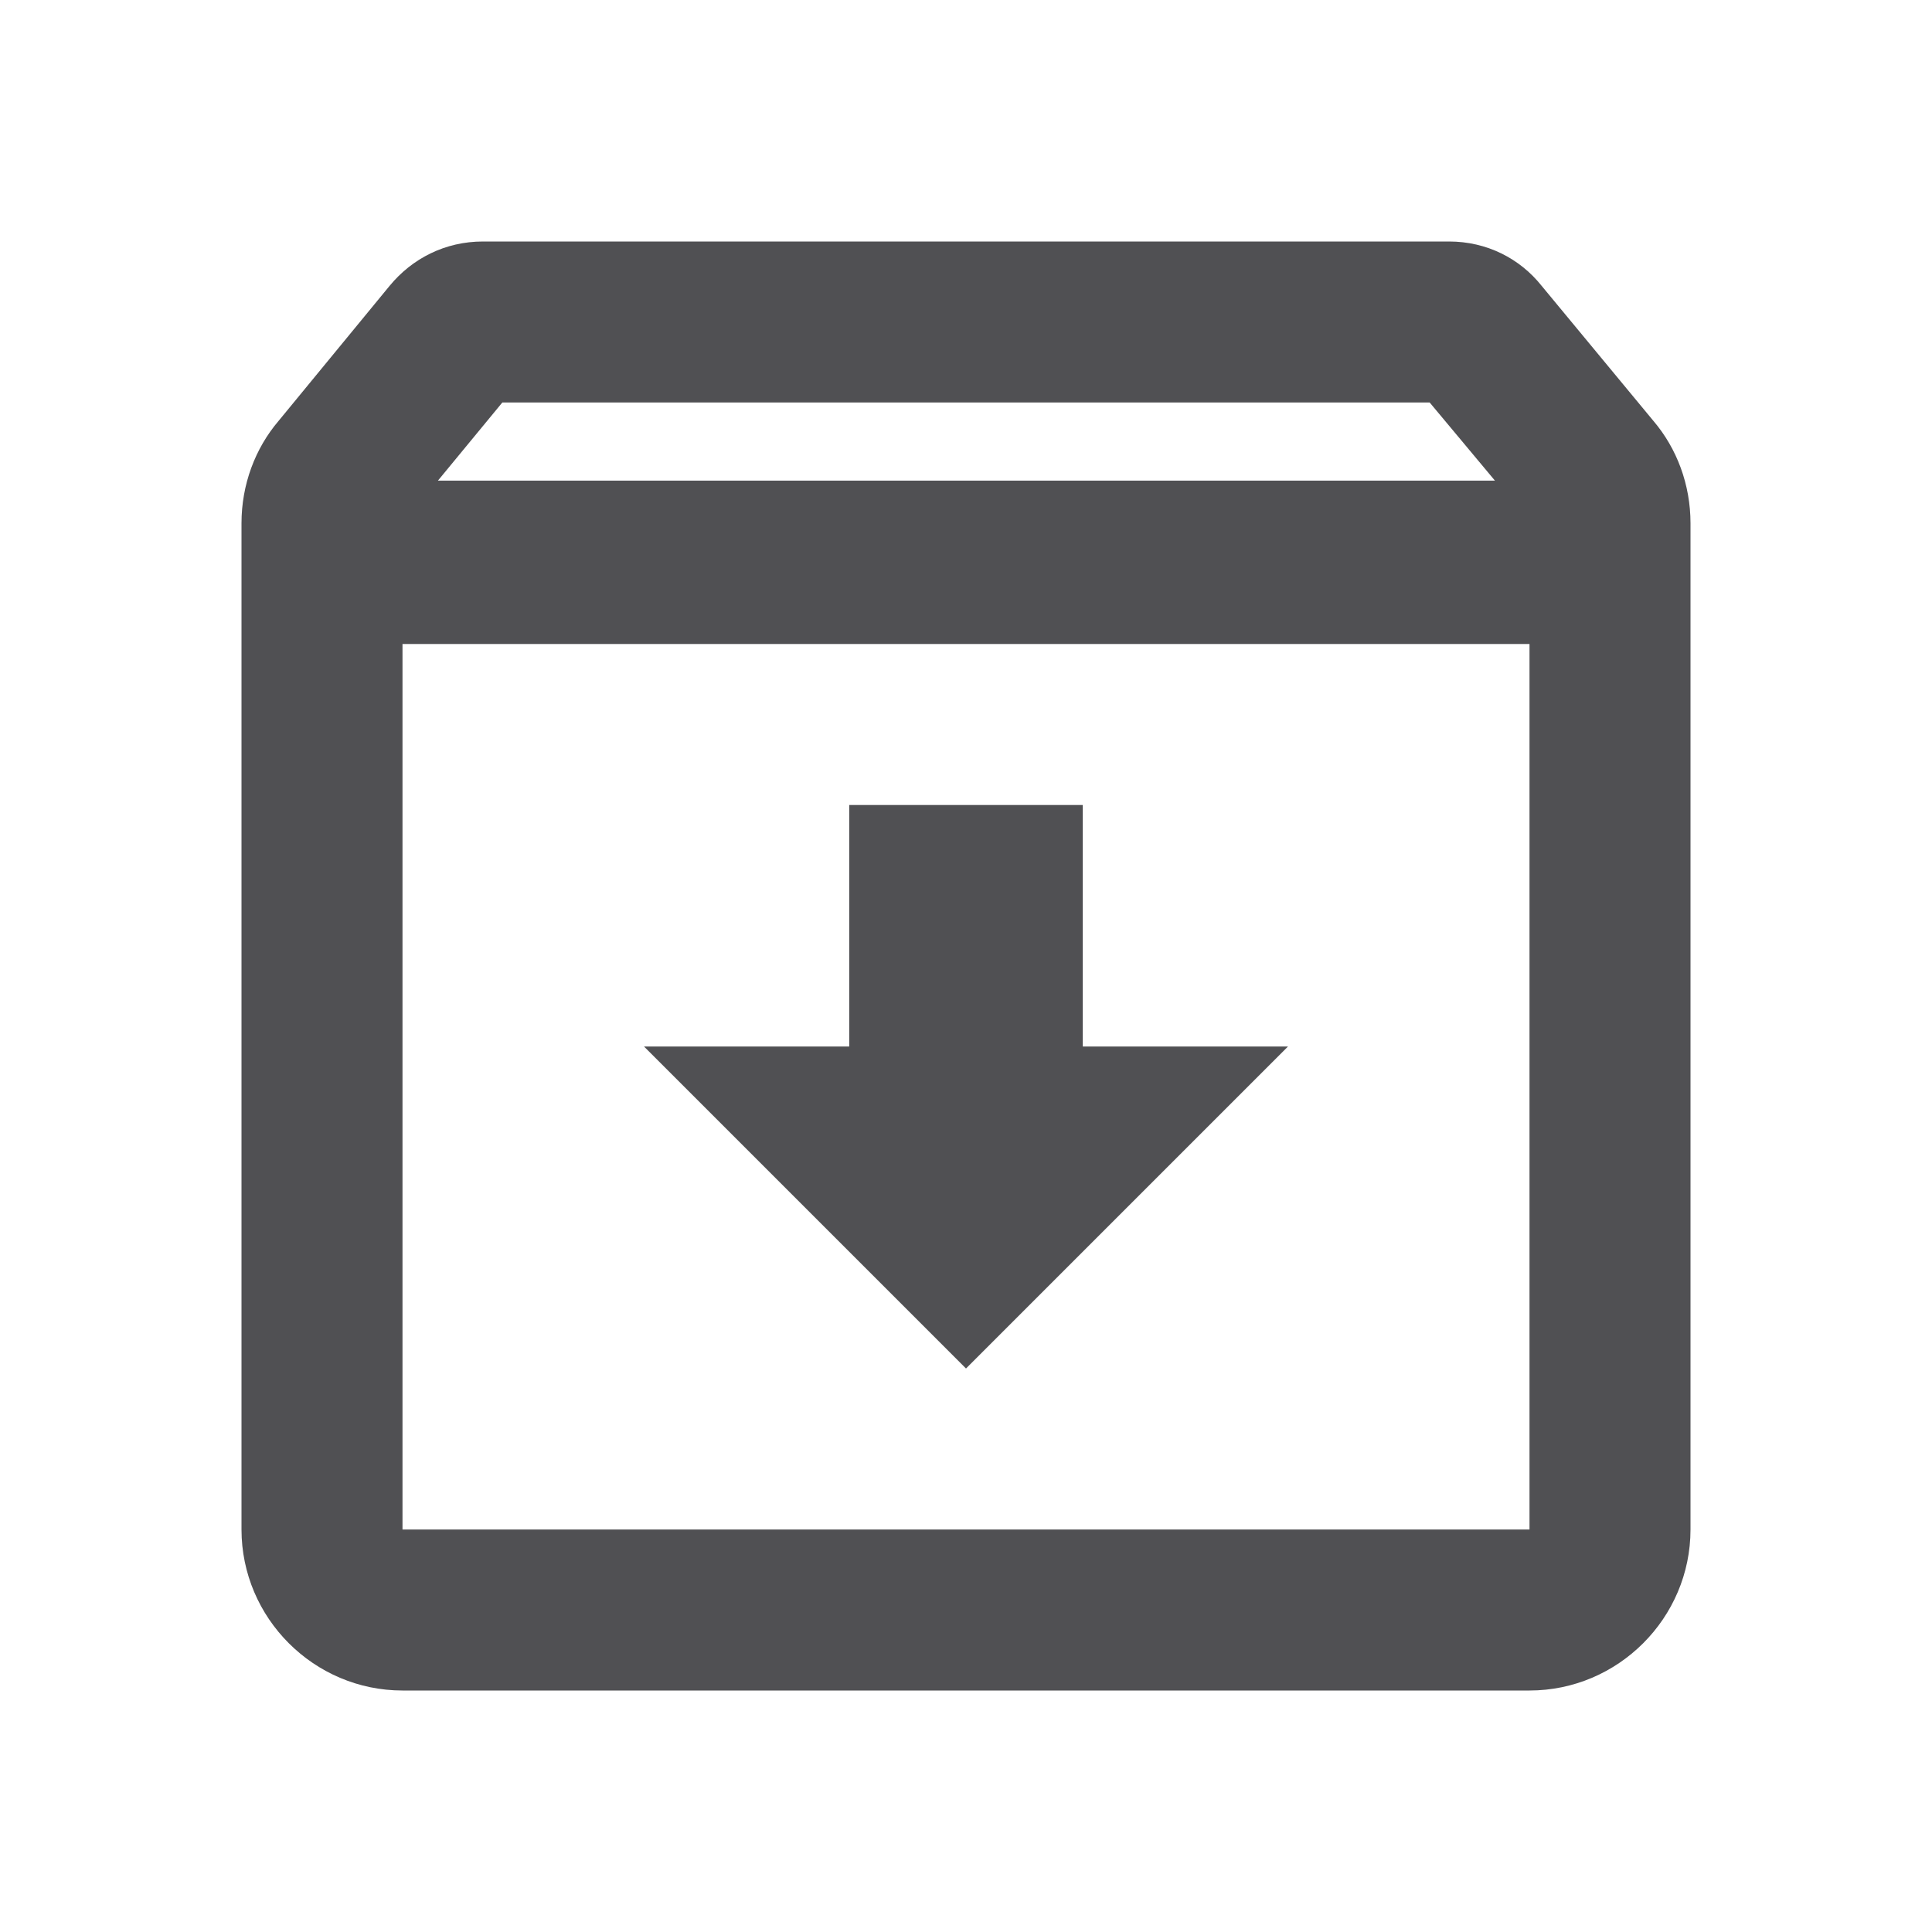 <svg width="18" height="18" viewBox="0 0 18 18" fill="none" xmlns="http://www.w3.org/2000/svg">
<path d="M15.405 3.922L14.363 2.663C14.16 2.408 13.852 2.25 13.5 2.25H4.5C4.147 2.25 3.84 2.408 3.63 2.663L2.595 3.922C2.377 4.178 2.25 4.515 2.25 4.875V14.25C2.25 15.075 2.925 15.75 3.75 15.75H14.25C15.075 15.75 15.75 15.075 15.75 14.25V4.875C15.75 4.515 15.623 4.178 15.405 3.922ZM4.68 3.75H13.32L13.928 4.478H4.08L4.68 3.75ZM3.75 14.25V6H14.25V14.25H3.75ZM10.088 7.5H7.912V9.75H6L9 12.75L12 9.75H10.088V7.5Z" fill="#505053"/>
</svg>
